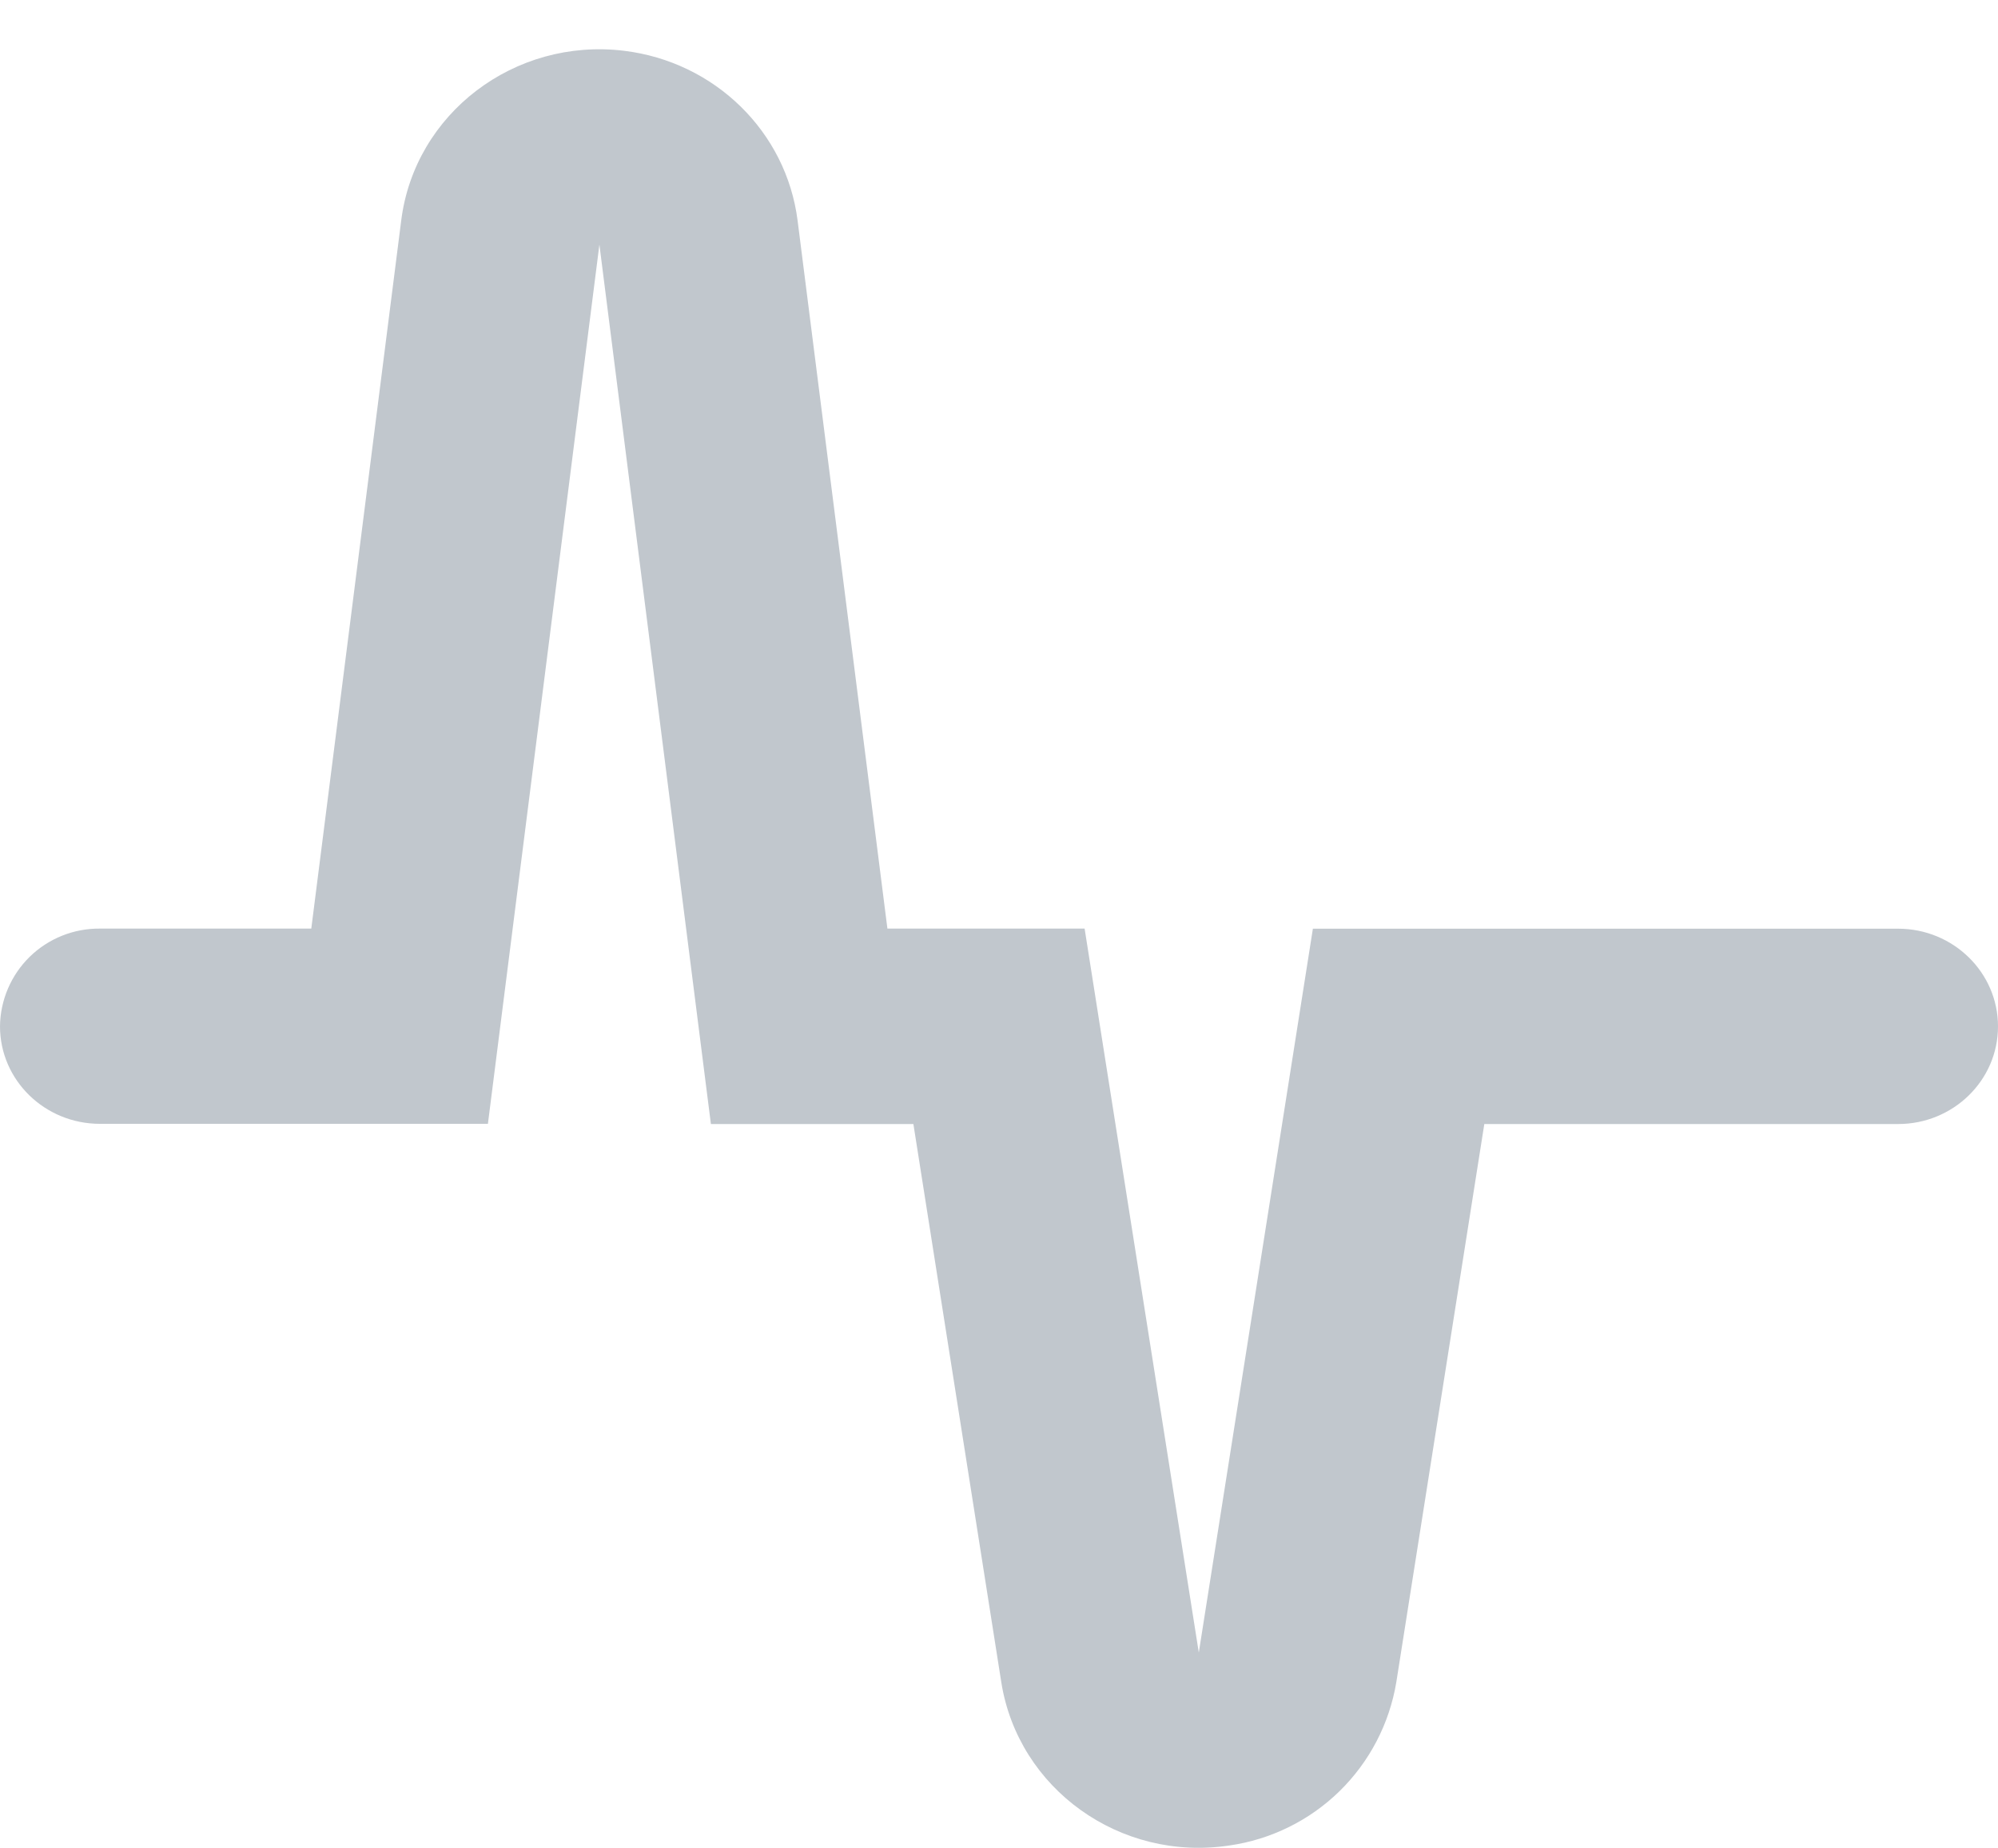<svg width="40" height="37" viewBox="0 0 40 37" fill="none" xmlns="http://www.w3.org/2000/svg">
<path d="M14.232 22.498L12 4.896L9.768 22.496H2C0.896 22.496 0 21.622 0 20.544C0.006 20.02 0.22 19.519 0.595 19.152C0.97 18.786 1.476 18.583 2 18.588H6.232L8.032 4.416C8.3 2.272 10.3 0.752 12.49 1.016C14.31 1.236 15.742 2.636 15.968 4.416L17.766 18.588H21.714L24 33.08L26.284 18.59H38C39.104 18.59 40 19.466 40 20.546C40 21.626 39.104 22.5 38 22.5H29.716L27.954 33.674C27.816 34.503 27.418 35.267 26.817 35.855C26.215 36.443 25.442 36.823 24.61 36.942C22.426 37.272 20.384 35.808 20.046 33.674L18.286 22.5H14.23L14.232 22.498Z" fill="#C1C7CD"/>
</svg>
